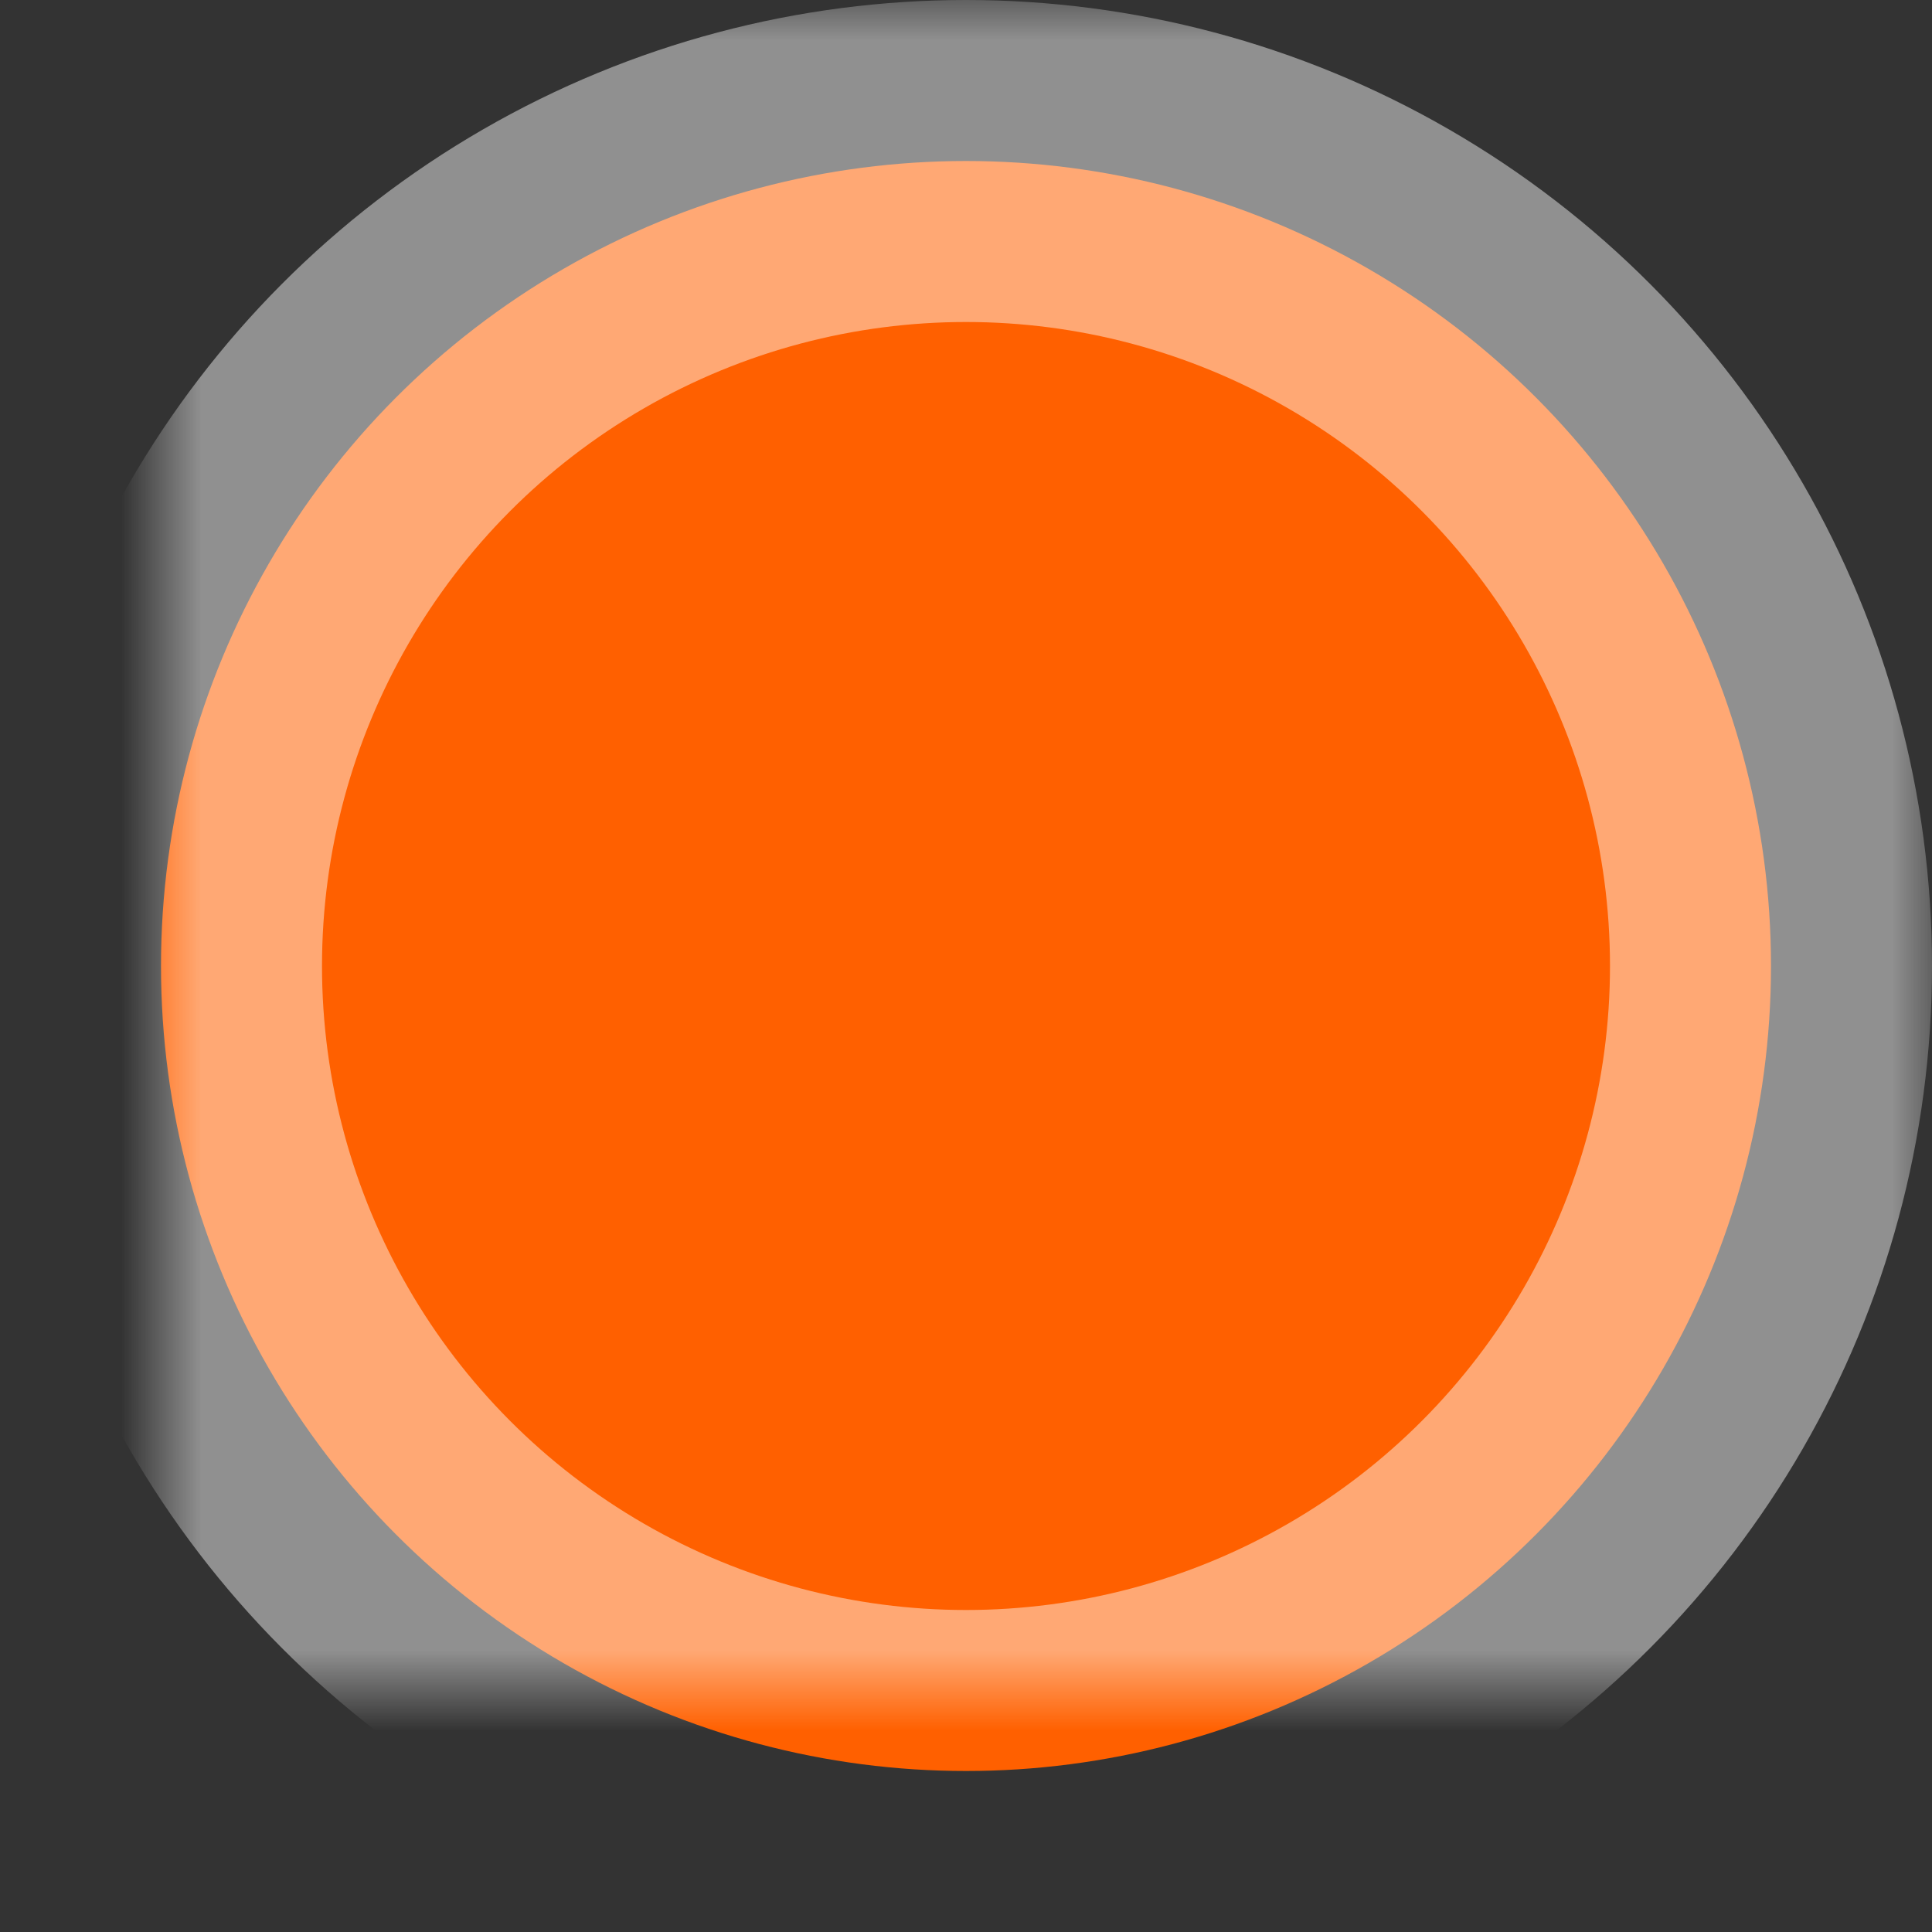 <?xml version="1.0" encoding="UTF-8"?>
<svg width="24px" height="24px" viewBox="0 0 24 24" version="1.1" xmlns="http://www.w3.org/2000/svg" xmlns:xlink="http://www.w3.org/1999/xlink">
    <rect x="0" y="0" width="24" height="24" fill="#333333" stroke="none"/>
    <!-- Generator: Sketch 39.1 (31720) - http://www.bohemiancoding.com/sketch -->
    <title>Oval</title>
    <desc>Created with Sketch.</desc>
    <defs>
        <circle id="path-1" cx="10" cy="15" r="10"></circle>
        <mask id="mask-2" maskContentUnits="userSpaceOnUse" maskUnits="objectBoundingBox" x="-2" y="-2" width="24" height="24">
            <rect x="-2" y="3" width="24" height="24" fill="white"></rect>
            <use xlink:href="#path-1" fill="black"></use>
        </mask>
    </defs>
    <g id="1440" stroke="none" stroke-width="1" fill="none" fill-rule="evenodd">
        <g id="orders/01-order-search" transform="translate(-988, -250)">
            <g id="Group-17" transform="translate(600, 80)">
                <g id="map" transform="translate(0, 54)">
                    <g id="Group-10" transform="translate(390, 113)">
                        <g id="Oval">
                            <use fill="#FF6000" fill-rule="evenodd" xlink:href="#path-1"></use>
                            <use stroke-opacity="0.455" stroke="#FFFFFF" mask="url(#mask-2)" stroke-width="4" xlink:href="#path-1"></use>
                        </g>
                    </g>
                </g>
            </g>
        </g>
    </g>
</svg>